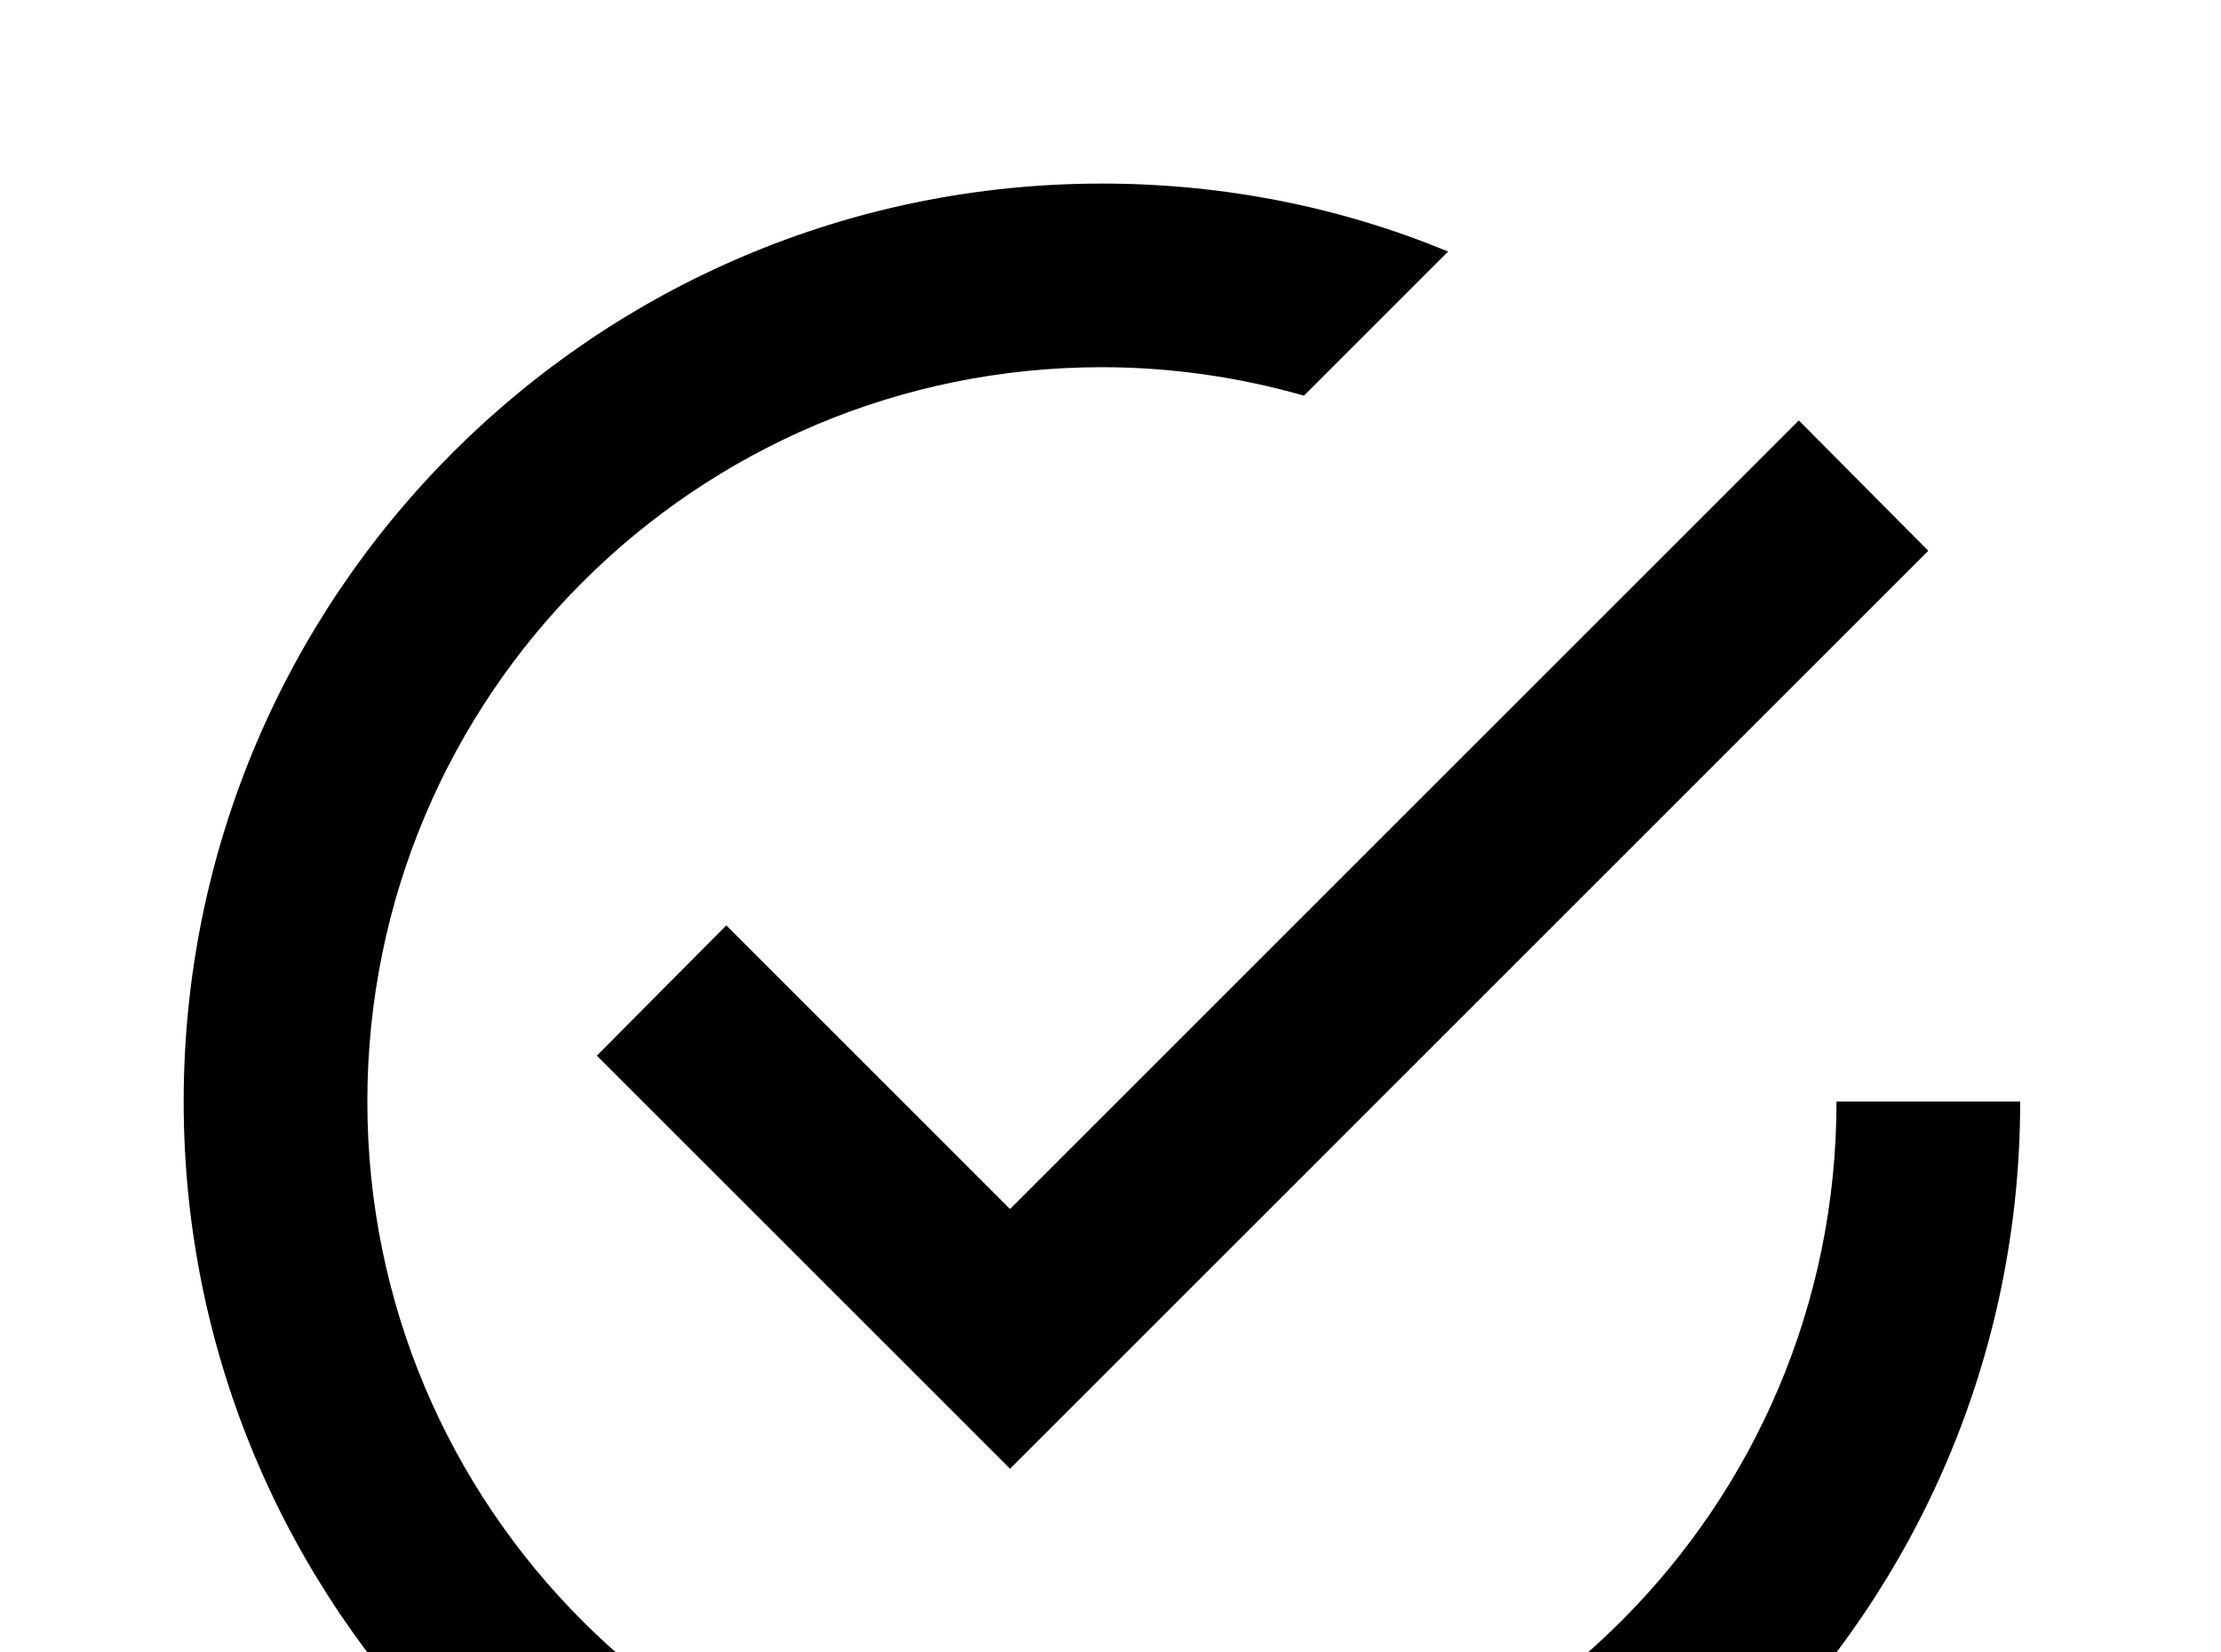 <!-- Generated by IcoMoon.io -->
<svg version="1.1" xmlns="http://www.w3.org/2000/svg" width="43" height="32" viewBox="0 0 43 32">
<title>checkbox-marked-circle-outline</title>
<path d="M35.556 21.333c0 7.858-6.364 14.222-14.222 14.222s-14.222-6.364-14.222-14.222 6.364-14.222 14.222-14.222c1.351 0 2.667 0.196 3.911 0.551l2.791-2.791c-2.062-0.853-4.32-1.316-6.702-1.316-9.813 0-17.778 7.964-17.778 17.778s7.964 17.778 17.778 17.778 17.778-7.964 17.778-17.778M14.062 17.92l-2.507 2.524 8 8 17.778-17.778-2.507-2.524-15.271 15.271-5.493-5.493z"></path>
</svg>
